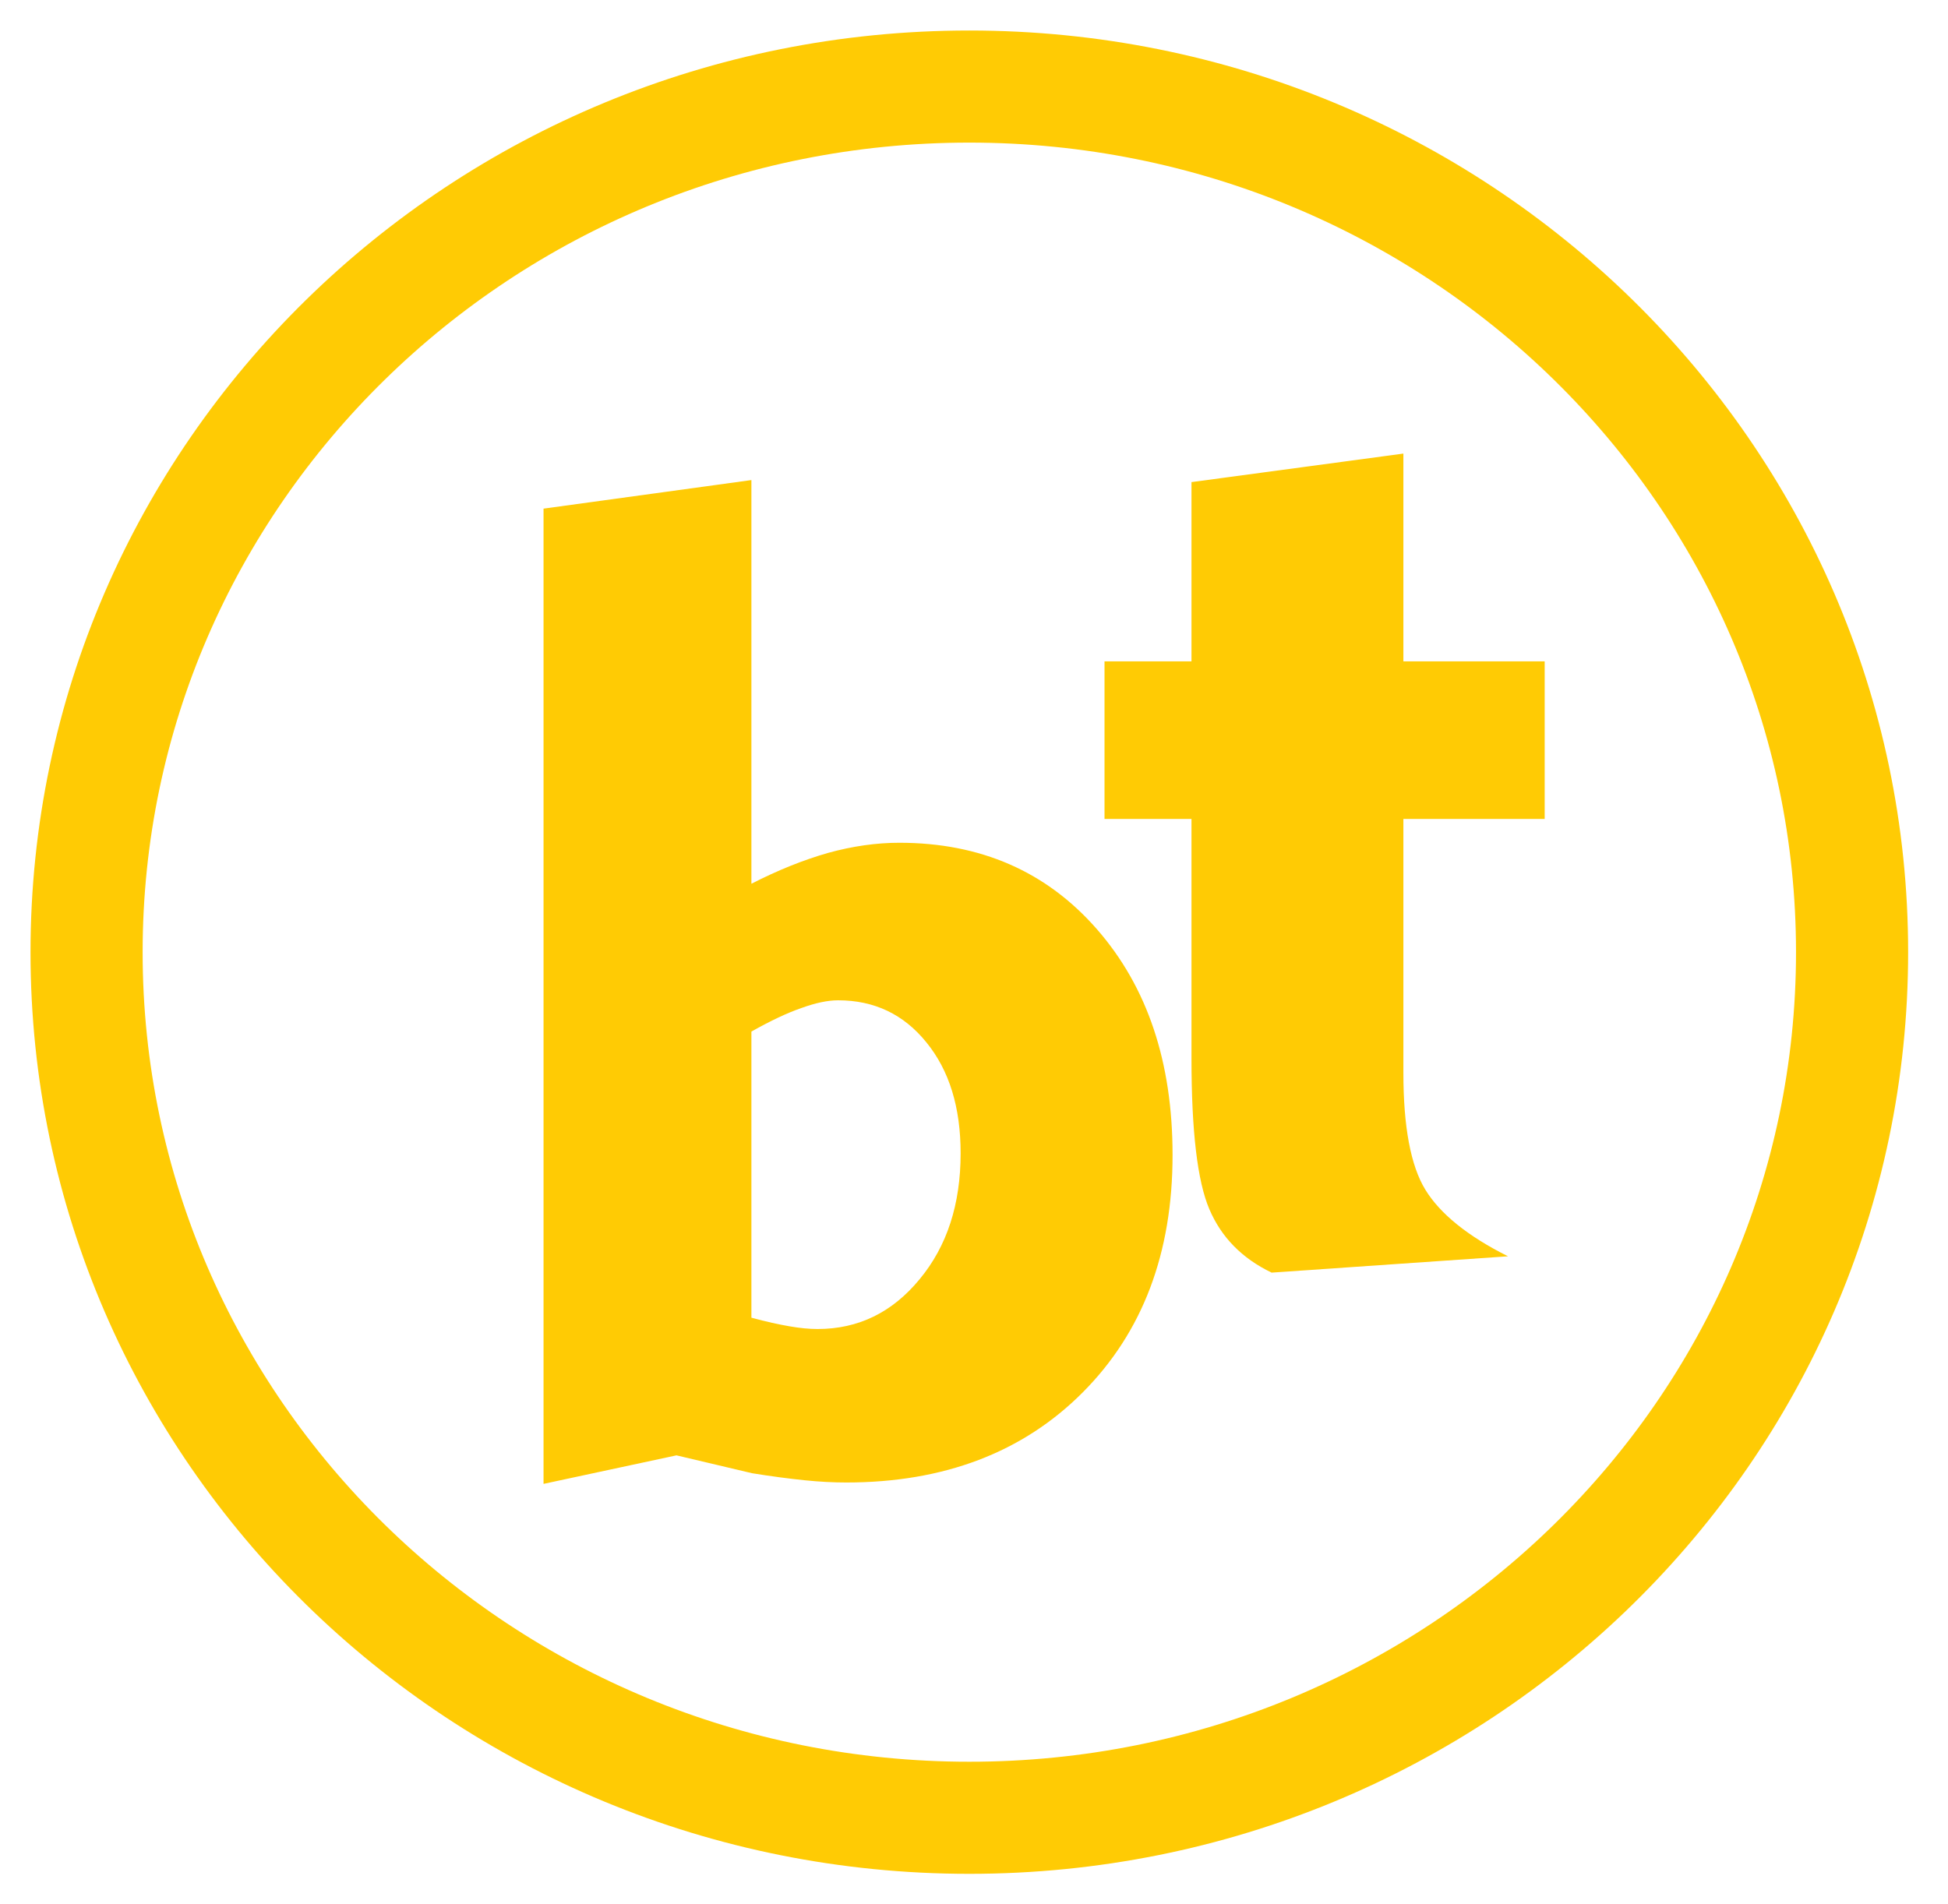 <svg width="45" height="44" viewBox="0 0 45 44" fill="none" xmlns="http://www.w3.org/2000/svg">
<path fill-rule="evenodd" clip-rule="evenodd" d="M22.392 2C33.654 2 42.784 10.954 42.784 22C42.784 33.046 33.654 42 22.392 42C11.13 42 2 33.046 2 22C2 10.954 11.13 2 22.392 2Z" stroke="#FFCB04" stroke-width="2.59" stroke-miterlimit="22.926"/>
<path d="M17.358 30.445C17.703 30.54 17.996 30.602 18.237 30.644C18.477 30.686 18.692 30.707 18.886 30.707C19.827 30.707 20.612 30.325 21.244 29.556C21.877 28.793 22.191 27.825 22.191 26.648C22.191 25.586 21.93 24.734 21.401 24.085C20.878 23.437 20.198 23.112 19.361 23.112C19.126 23.112 18.844 23.17 18.514 23.29C18.179 23.405 17.797 23.588 17.358 23.834V30.445ZM12.556 34.285V11.752L17.358 11.092V20.419C17.97 20.105 18.561 19.869 19.126 19.707C19.696 19.55 20.245 19.472 20.774 19.472C22.651 19.472 24.174 20.136 25.34 21.47C26.506 22.804 27.087 24.54 27.087 26.685C27.087 28.955 26.397 30.78 25.011 32.172C23.63 33.558 21.804 34.253 19.55 34.253C19.262 34.253 18.943 34.238 18.582 34.201C18.227 34.164 17.824 34.112 17.374 34.039L15.627 33.626L12.556 34.285Z" fill="#FFCB04"/>
<path d="M27.524 24.456V18.922H25.515V15.281H27.524V11.139L32.419 10.48V15.281H35.683V18.922H32.419V24.785C32.419 26.03 32.587 26.935 32.927 27.489C33.267 28.044 33.905 28.562 34.836 29.027L29.375 29.404C28.69 29.074 28.214 28.588 27.937 27.939C27.66 27.291 27.524 26.129 27.524 24.456Z" fill="#FFCB04"/>
</svg>
